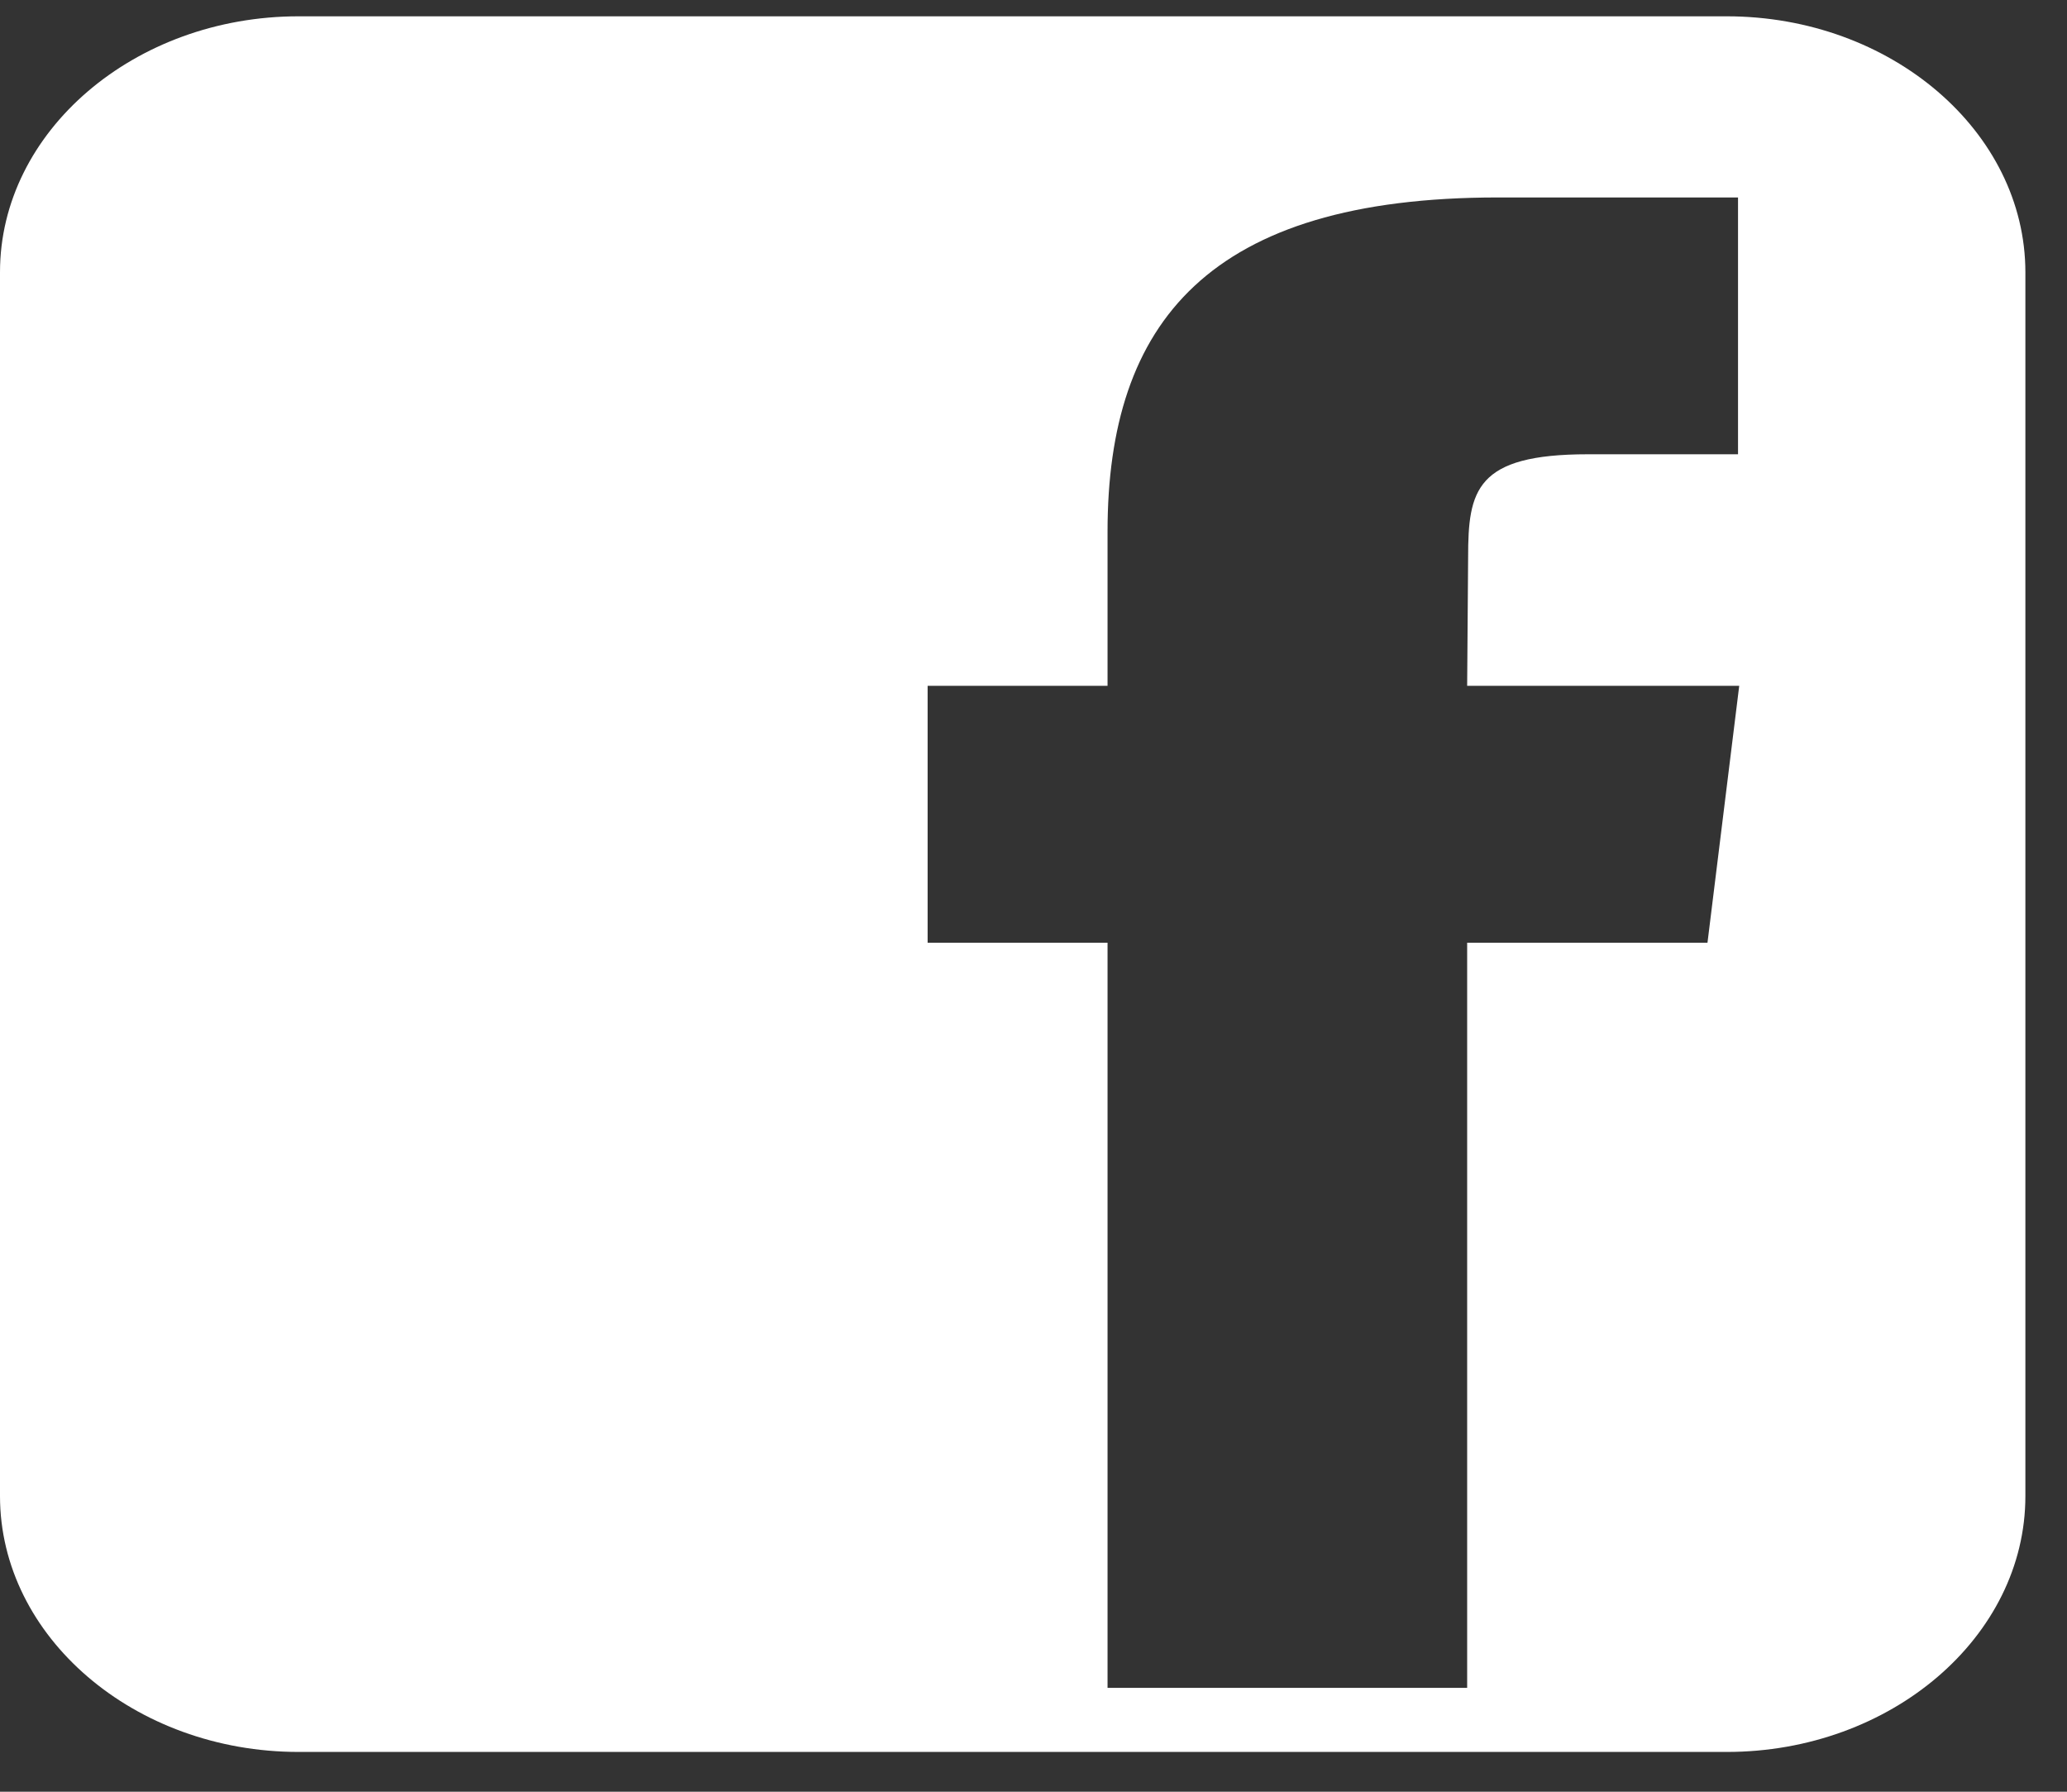 <svg width="45" height="39" viewBox="0 0 45 39" fill="none" xmlns="http://www.w3.org/2000/svg">
<rect x="0" y="0" width="45" height="39" fill="#333333" stroke="none"/>
<path id="Vector" d="M37.591 0.355H6.5C2.925 0.355 0 2.862 0 5.924V32.565C0 35.628 2.925 38.134 6.5 38.134H37.594C41.169 38.134 44.094 35.628 44.094 32.565V5.924C44.091 2.862 41.169 0.355 37.591 0.355ZM37.173 20.52H31.941V36.739H24.112V20.52H20.195V14.928H24.112V11.573C24.112 7.012 26.322 4.298 32.611 4.298H37.838V9.888H34.569C32.125 9.888 31.962 10.672 31.962 12.13L31.941 14.928H37.864L37.173 20.52Z" fill="white"/>
</svg>
